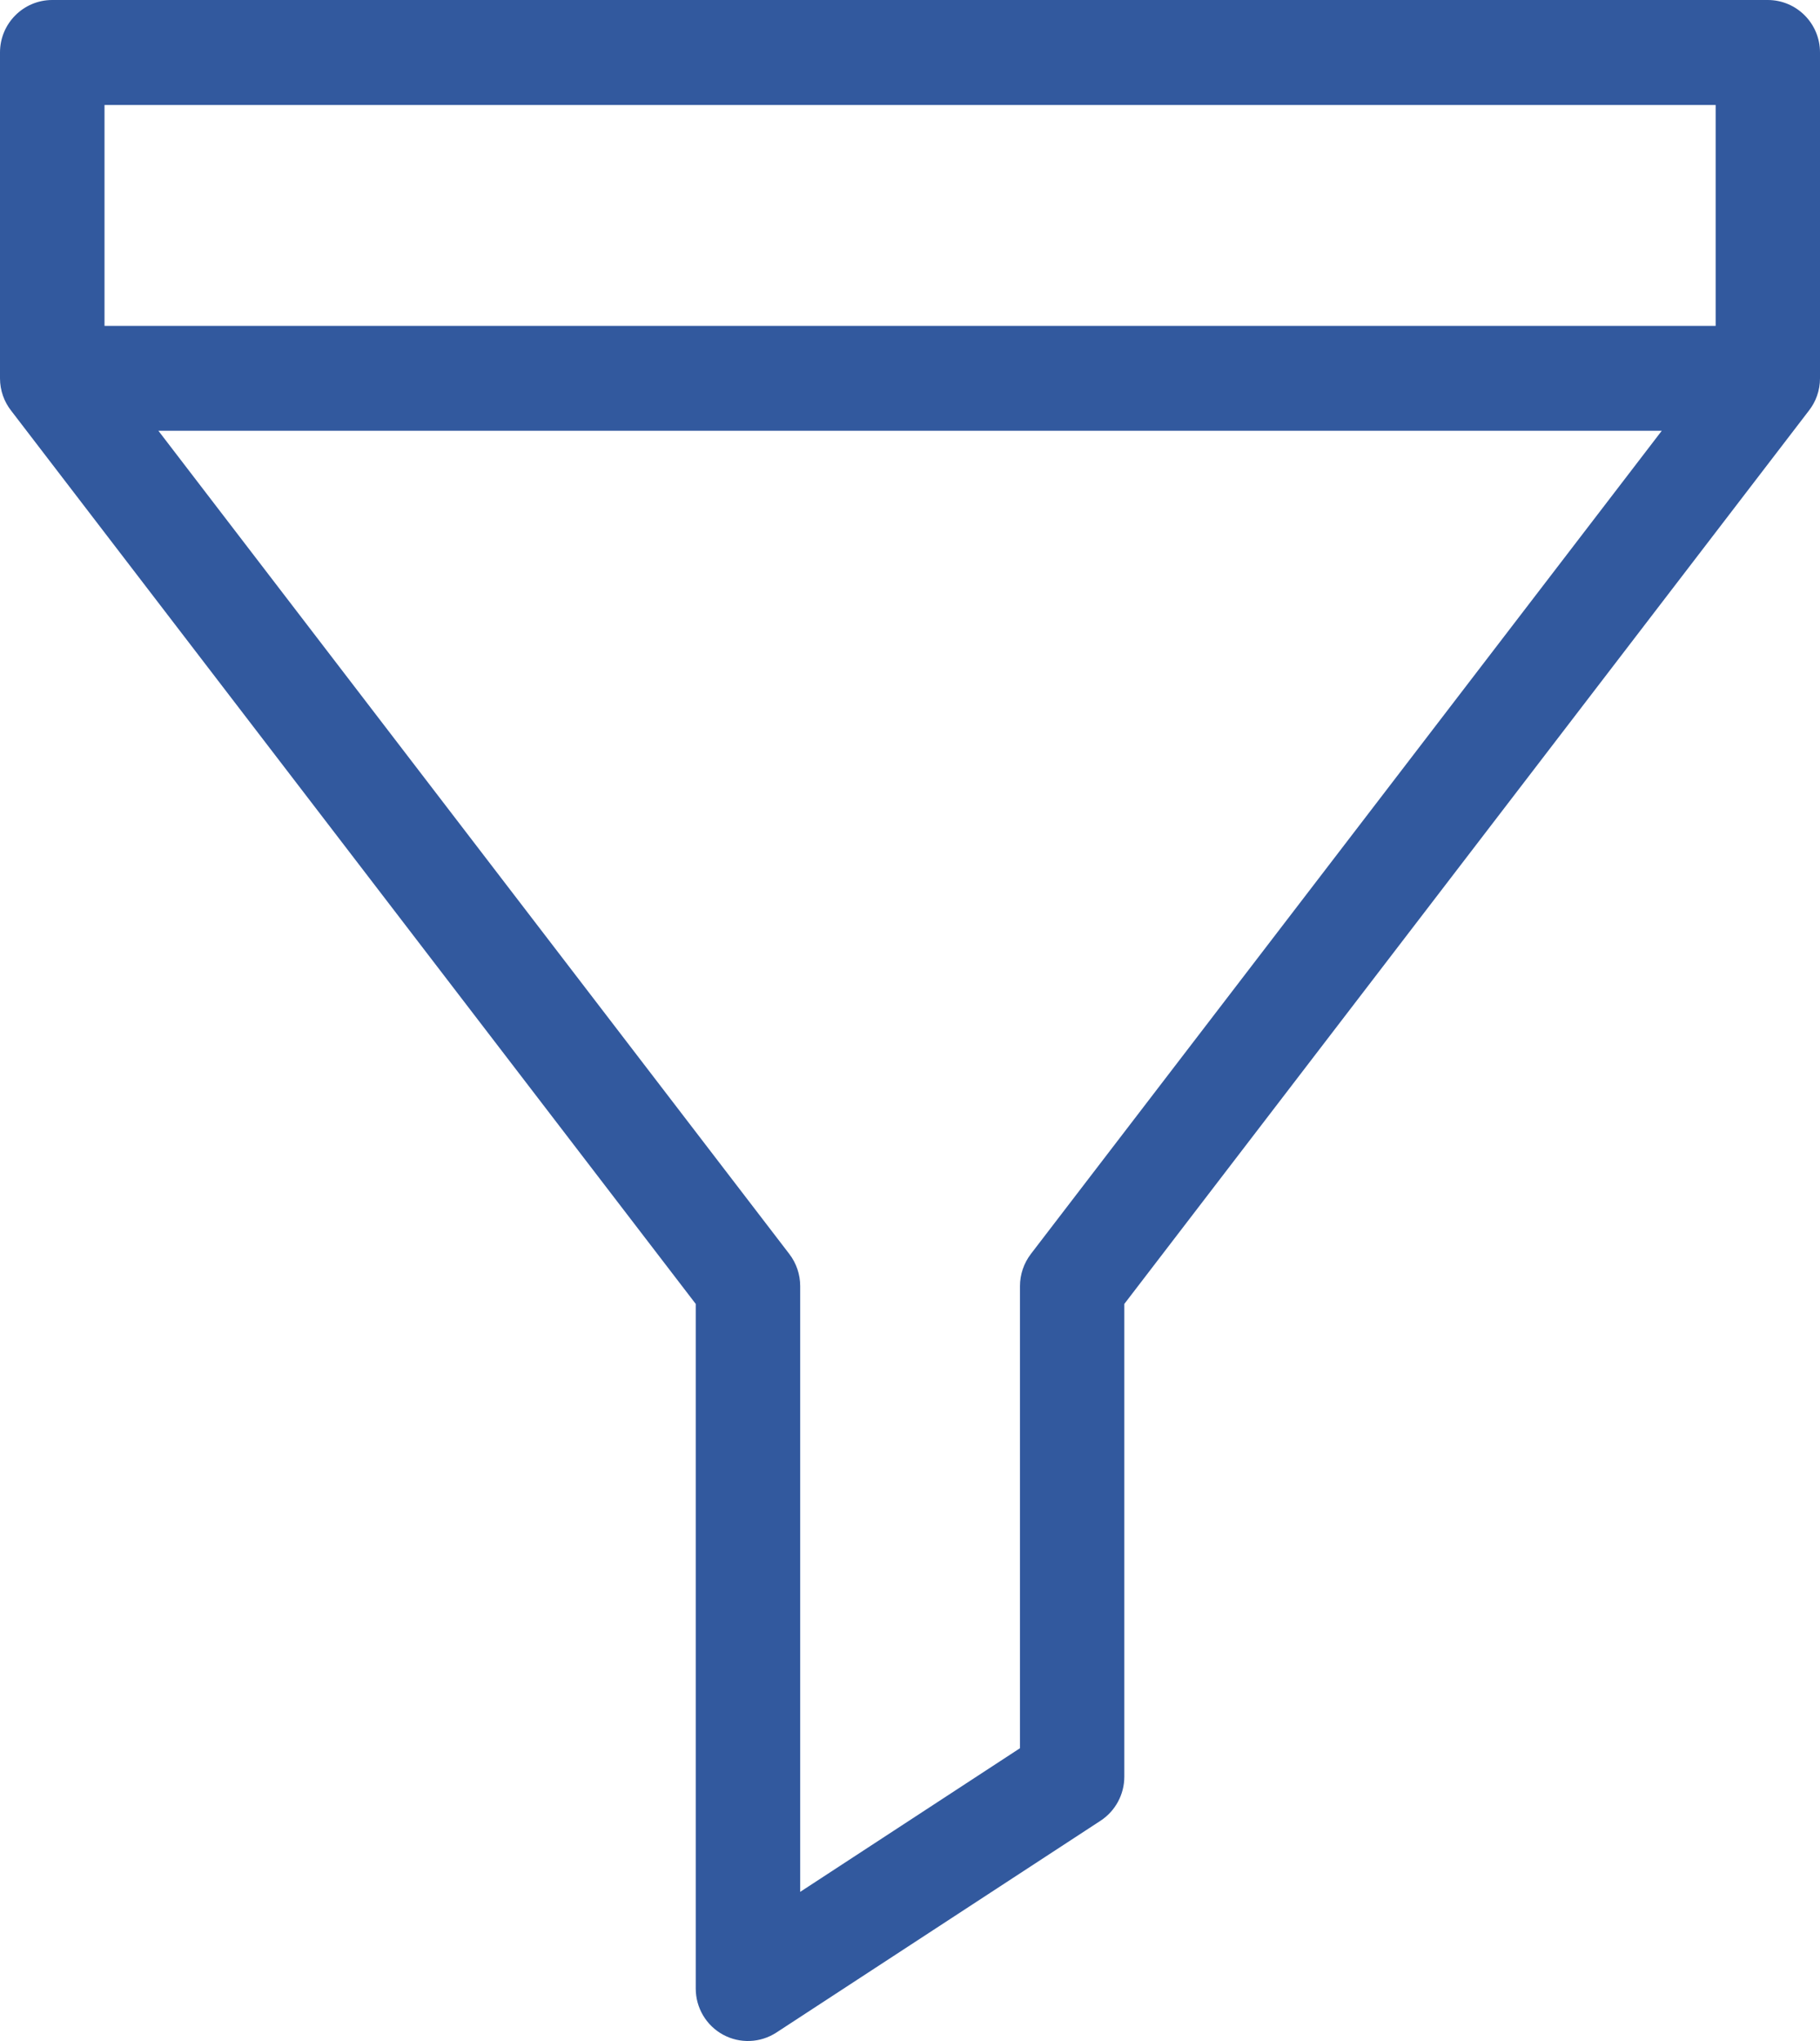 <svg width="33" height="37" viewBox="0 0 33 37" fill="none" xmlns="http://www.w3.org/2000/svg">
<path fill-rule="evenodd" clip-rule="evenodd" d="M0.203 7.446L12.615 23.638V36.049C12.615 36.398 12.805 36.719 13.11 36.885C13.415 37.051 13.787 37.036 14.078 36.846L19.956 33.006C20.224 32.83 20.386 32.53 20.386 32.208V23.638L32.798 7.445C32.925 7.283 33 7.08 33 6.858V0.951C33 0.426 32.576 0 32.053 0H0.947C0.424 0 0 0.426 0 0.951V6.858C0 7.08 0.076 7.284 0.202 7.445L0.203 7.446ZM30.131 7.809H2.872L14.312 22.733C14.44 22.9 14.509 23.104 14.509 23.314V34.296L18.494 31.692V23.314C18.494 23.104 18.564 22.9 18.691 22.733L30.131 7.809ZM31.108 1.903V5.907H1.895V1.903H31.108Z" fill="#32599E"/>
</svg>
